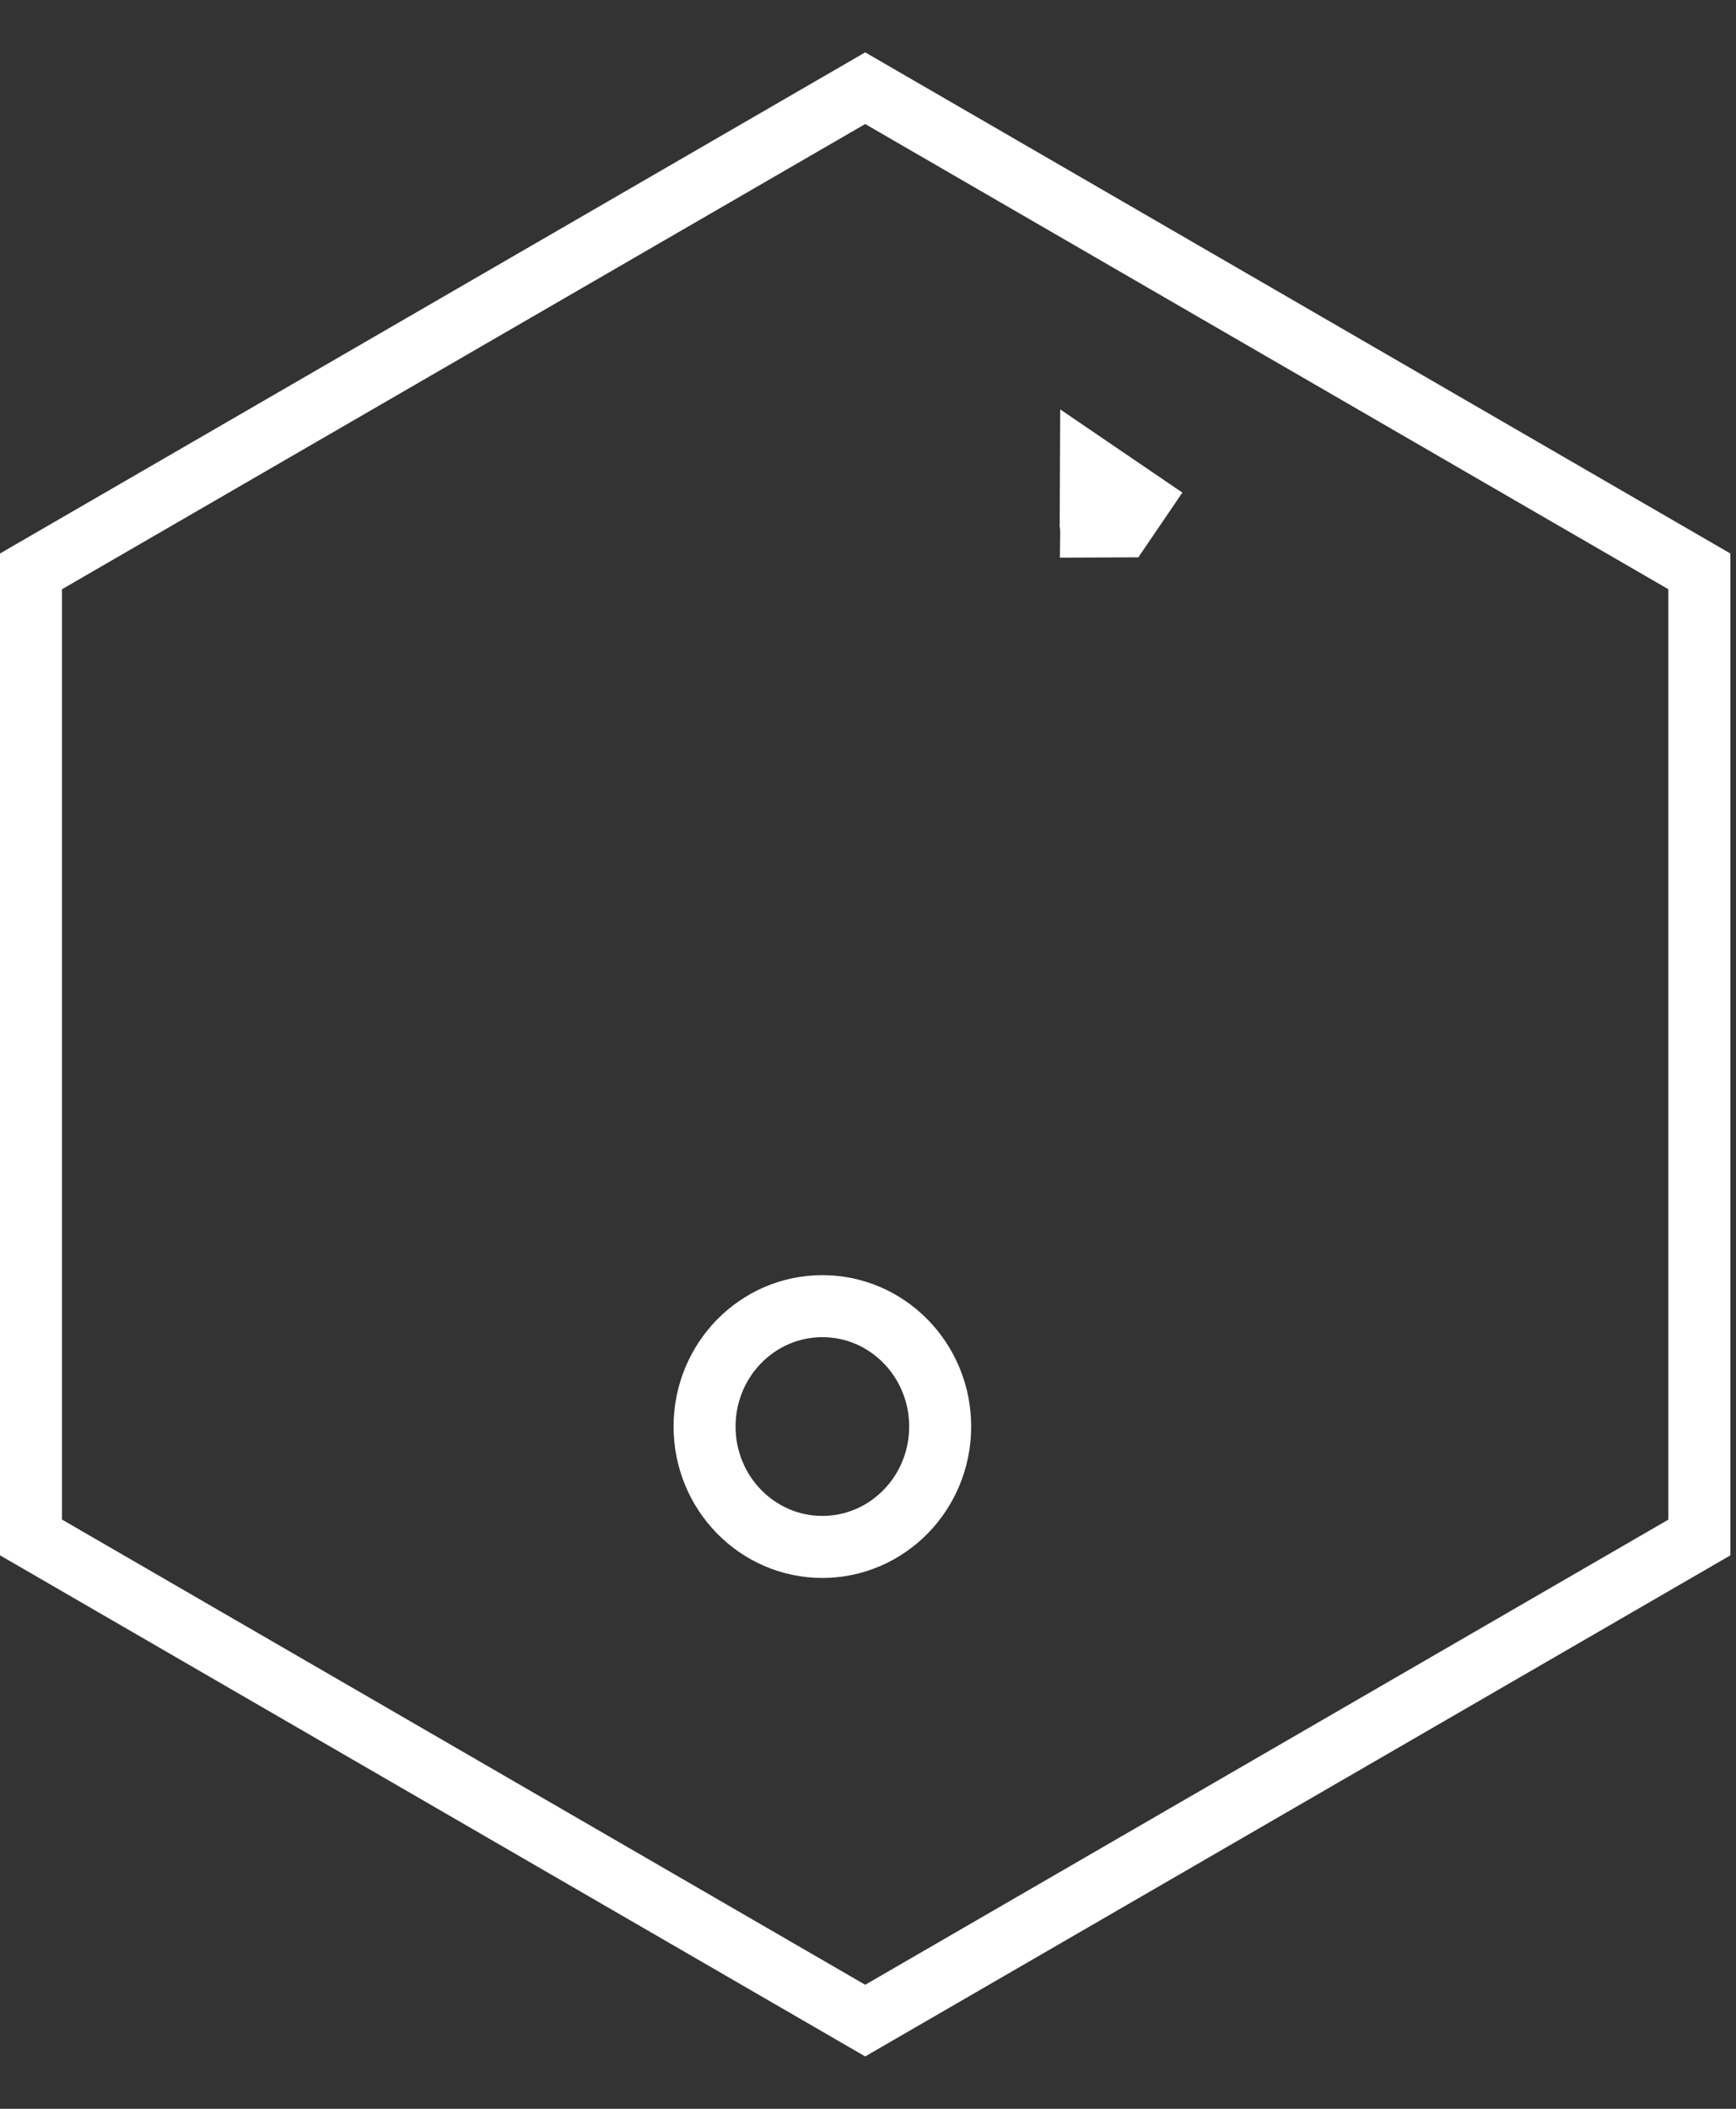 <svg xmlns="http://www.w3.org/2000/svg" width="28" height="34" viewBox="0 0 28 34">
    <rect x="0" y="0" width="28" height="34" fill="#333333" stroke="none"/>
    <g fill="none" fill-rule="nonzero" stroke="#FFF" transform="translate(1 2)">
        <ellipse cx="12.264" cy="21" rx="1.9" ry="1.941"/>
        <path d="M12.955-.578l13.454 7.79v15.577l-13.454 7.789L-.5 22.788V7.212L12.955-.578zm3.637 7.022c.002.014.003.03.003.045l.5-.002.281-.413-.78-.531-.004.9z"/>
    </g>
</svg>
